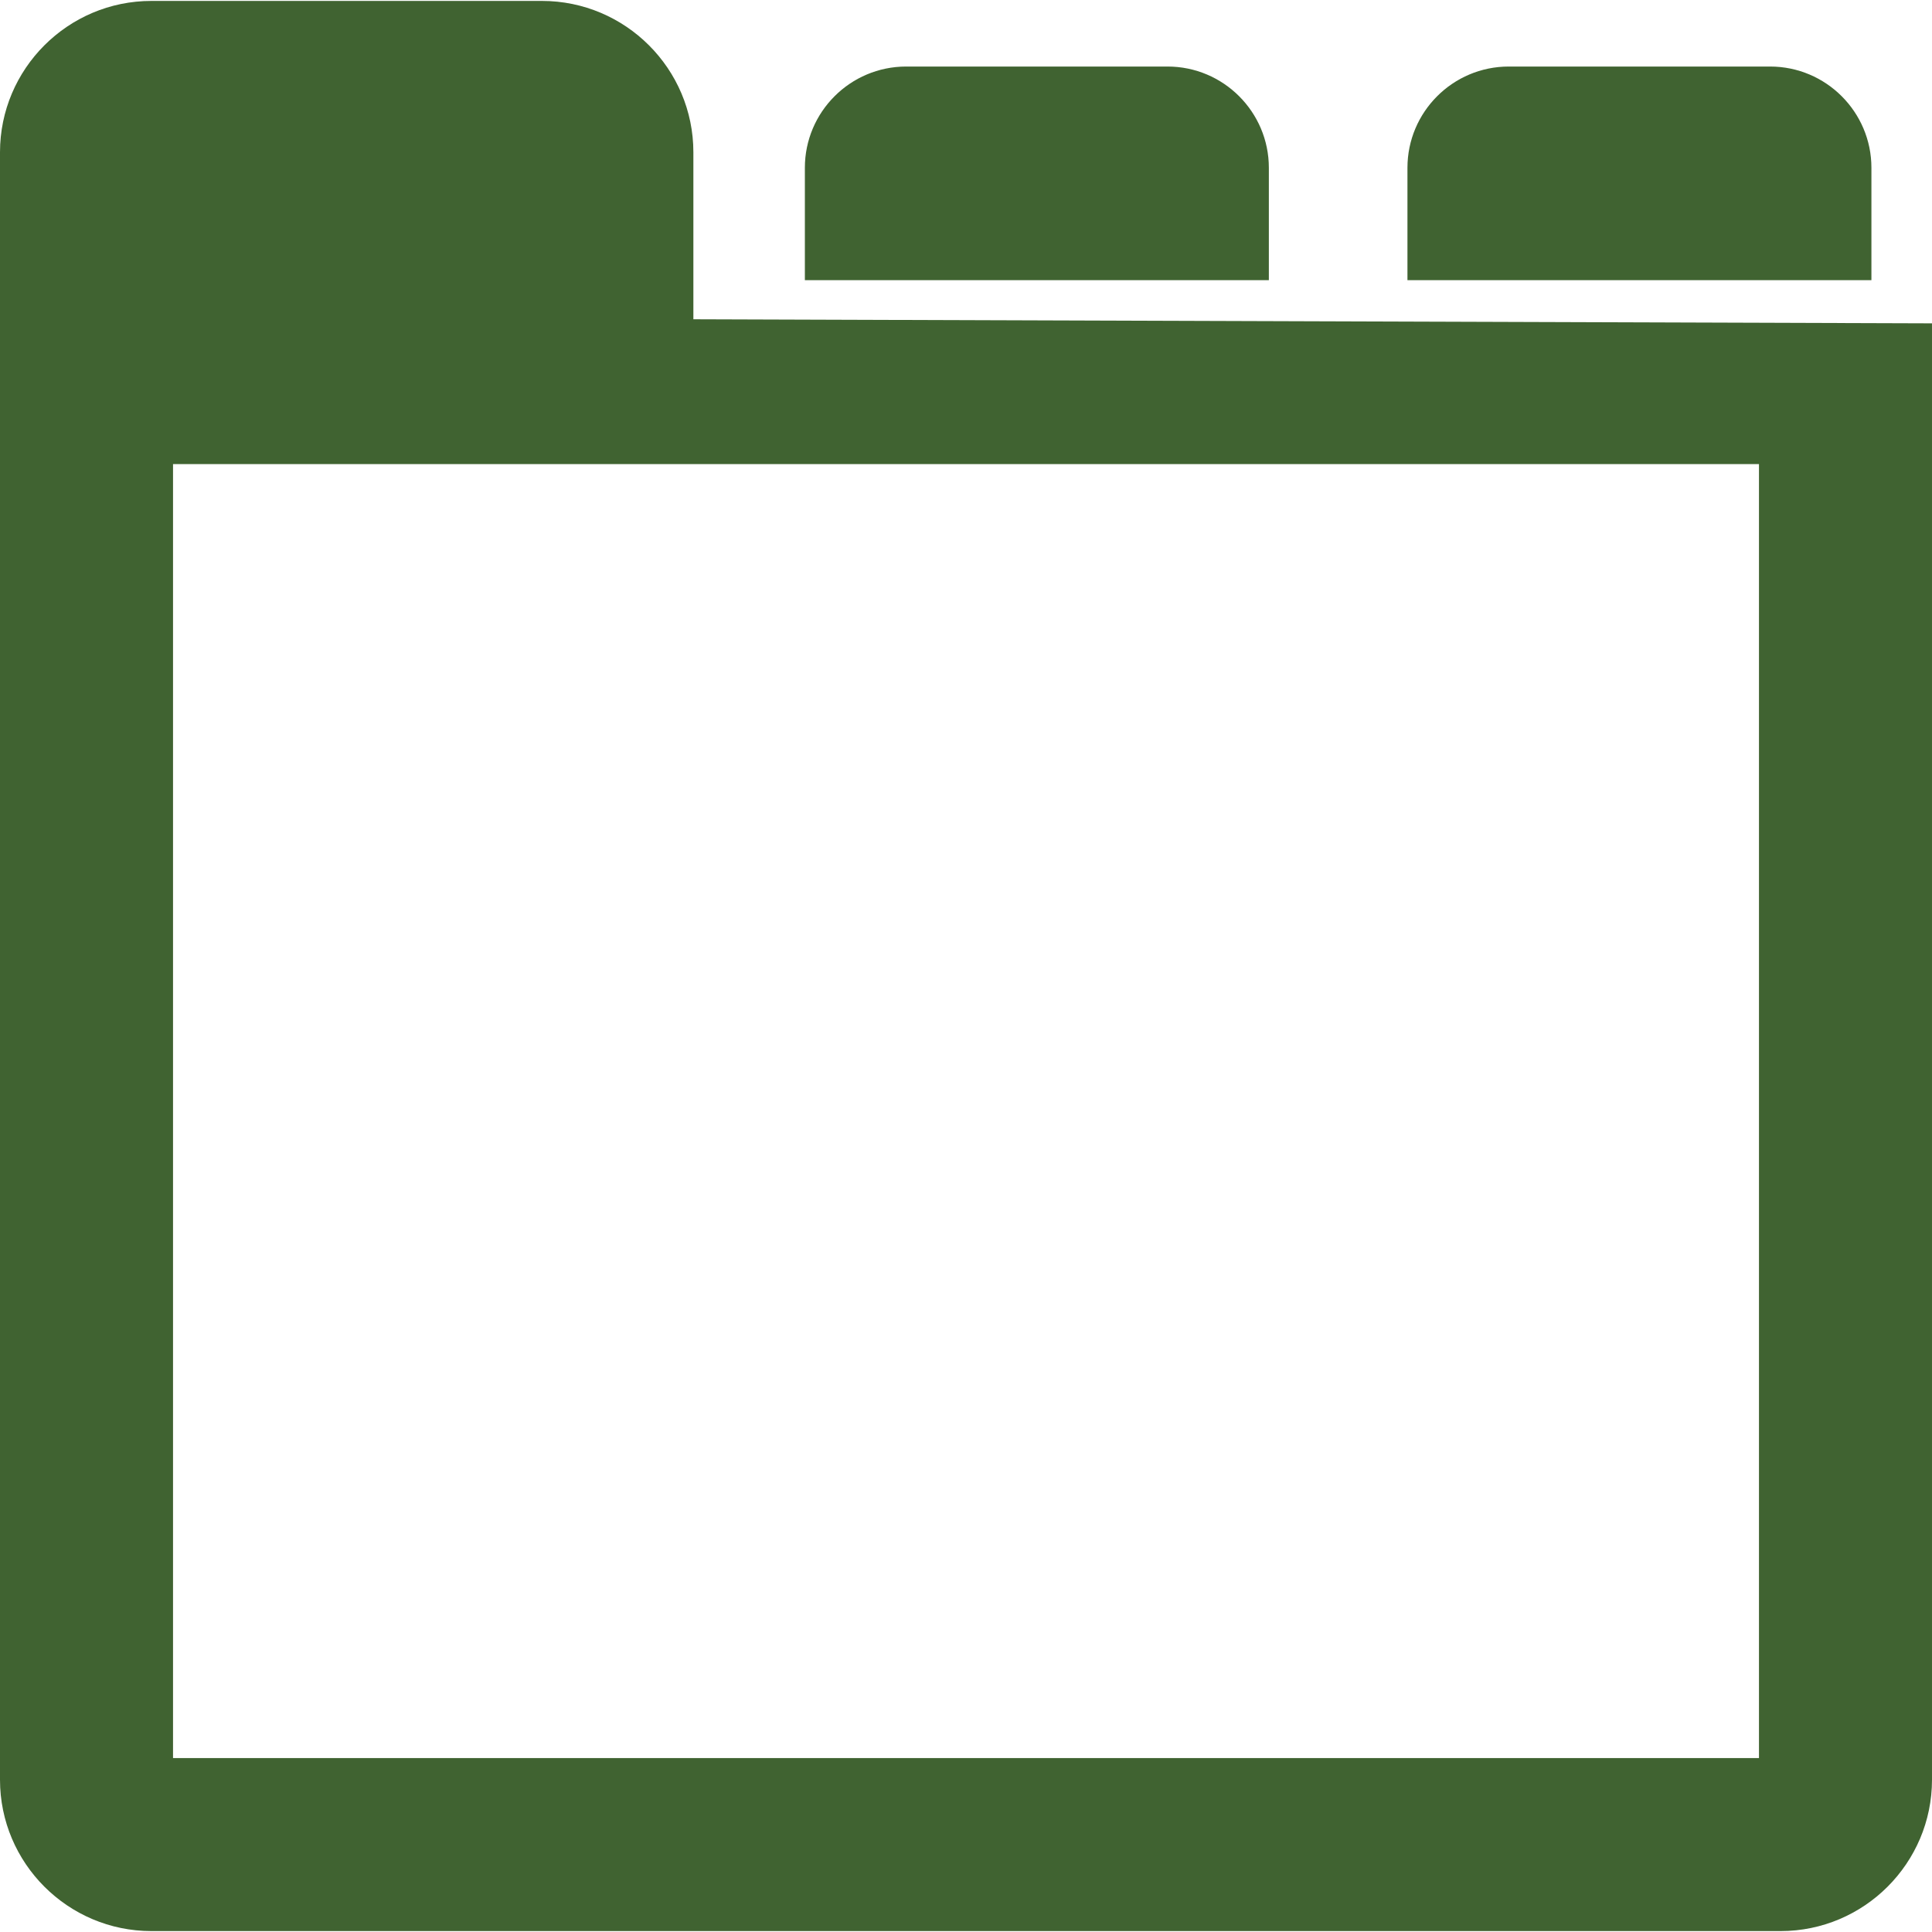 <?xml version="1.0" encoding="iso-8859-1"?>
<!-- Generator: Adobe Illustrator 16.0.0, SVG Export Plug-In . SVG Version: 6.00 Build 0)  -->
<!DOCTYPE svg PUBLIC "-//W3C//DTD SVG 1.1//EN" "http://www.w3.org/Graphics/SVG/1.1/DTD/svg11.dtd">
<svg xmlns="http://www.w3.org/2000/svg" xmlns:xlink="http://www.w3.org/1999/xlink" version="1.1" id="Capa_1" x="0px" y="0px" width="512px" height="512px" viewBox="0 0 408.328 408.328" style="enable-background:new 0 0 408.328 408.328;" xml:space="preserve">
<g>
	<path d="M146.545,67.478V32.185c0-17.638-14.357-31.989-32.001-31.989H32.001C14.357,0.195,0,14.547,0,32.185v343.959   c0,17.638,14.357,31.989,32.001,31.989h344.326c17.644,0,32.001-14.352,32.001-31.989V68.338L146.545,67.478z M371.751,371.569   H36.57V98.081h335.188v273.488H371.751z M268.171,59.215l-98.062-0.006V35.465c0-11.804,9.605-21.402,21.409-21.402h55.245   c11.798,0,21.409,9.599,21.409,21.402V59.215z M395.525,59.215l-98.06-0.006V35.465c0-11.804,9.599-21.402,21.408-21.402h55.242   c11.798,0,21.409,9.599,21.409,21.402V59.215z" fill="#406331"/>
</g>
<g>
</g>
<g>
</g>
<g>
</g>
<g>
</g>
<g>
</g>
<g>
</g>
<g>
</g>
<g>
</g>
<g>
</g>
<g>
</g>
<g>
</g>
<g>
</g>
<g>
</g>
<g>
</g>
<g>
</g>
</svg>

